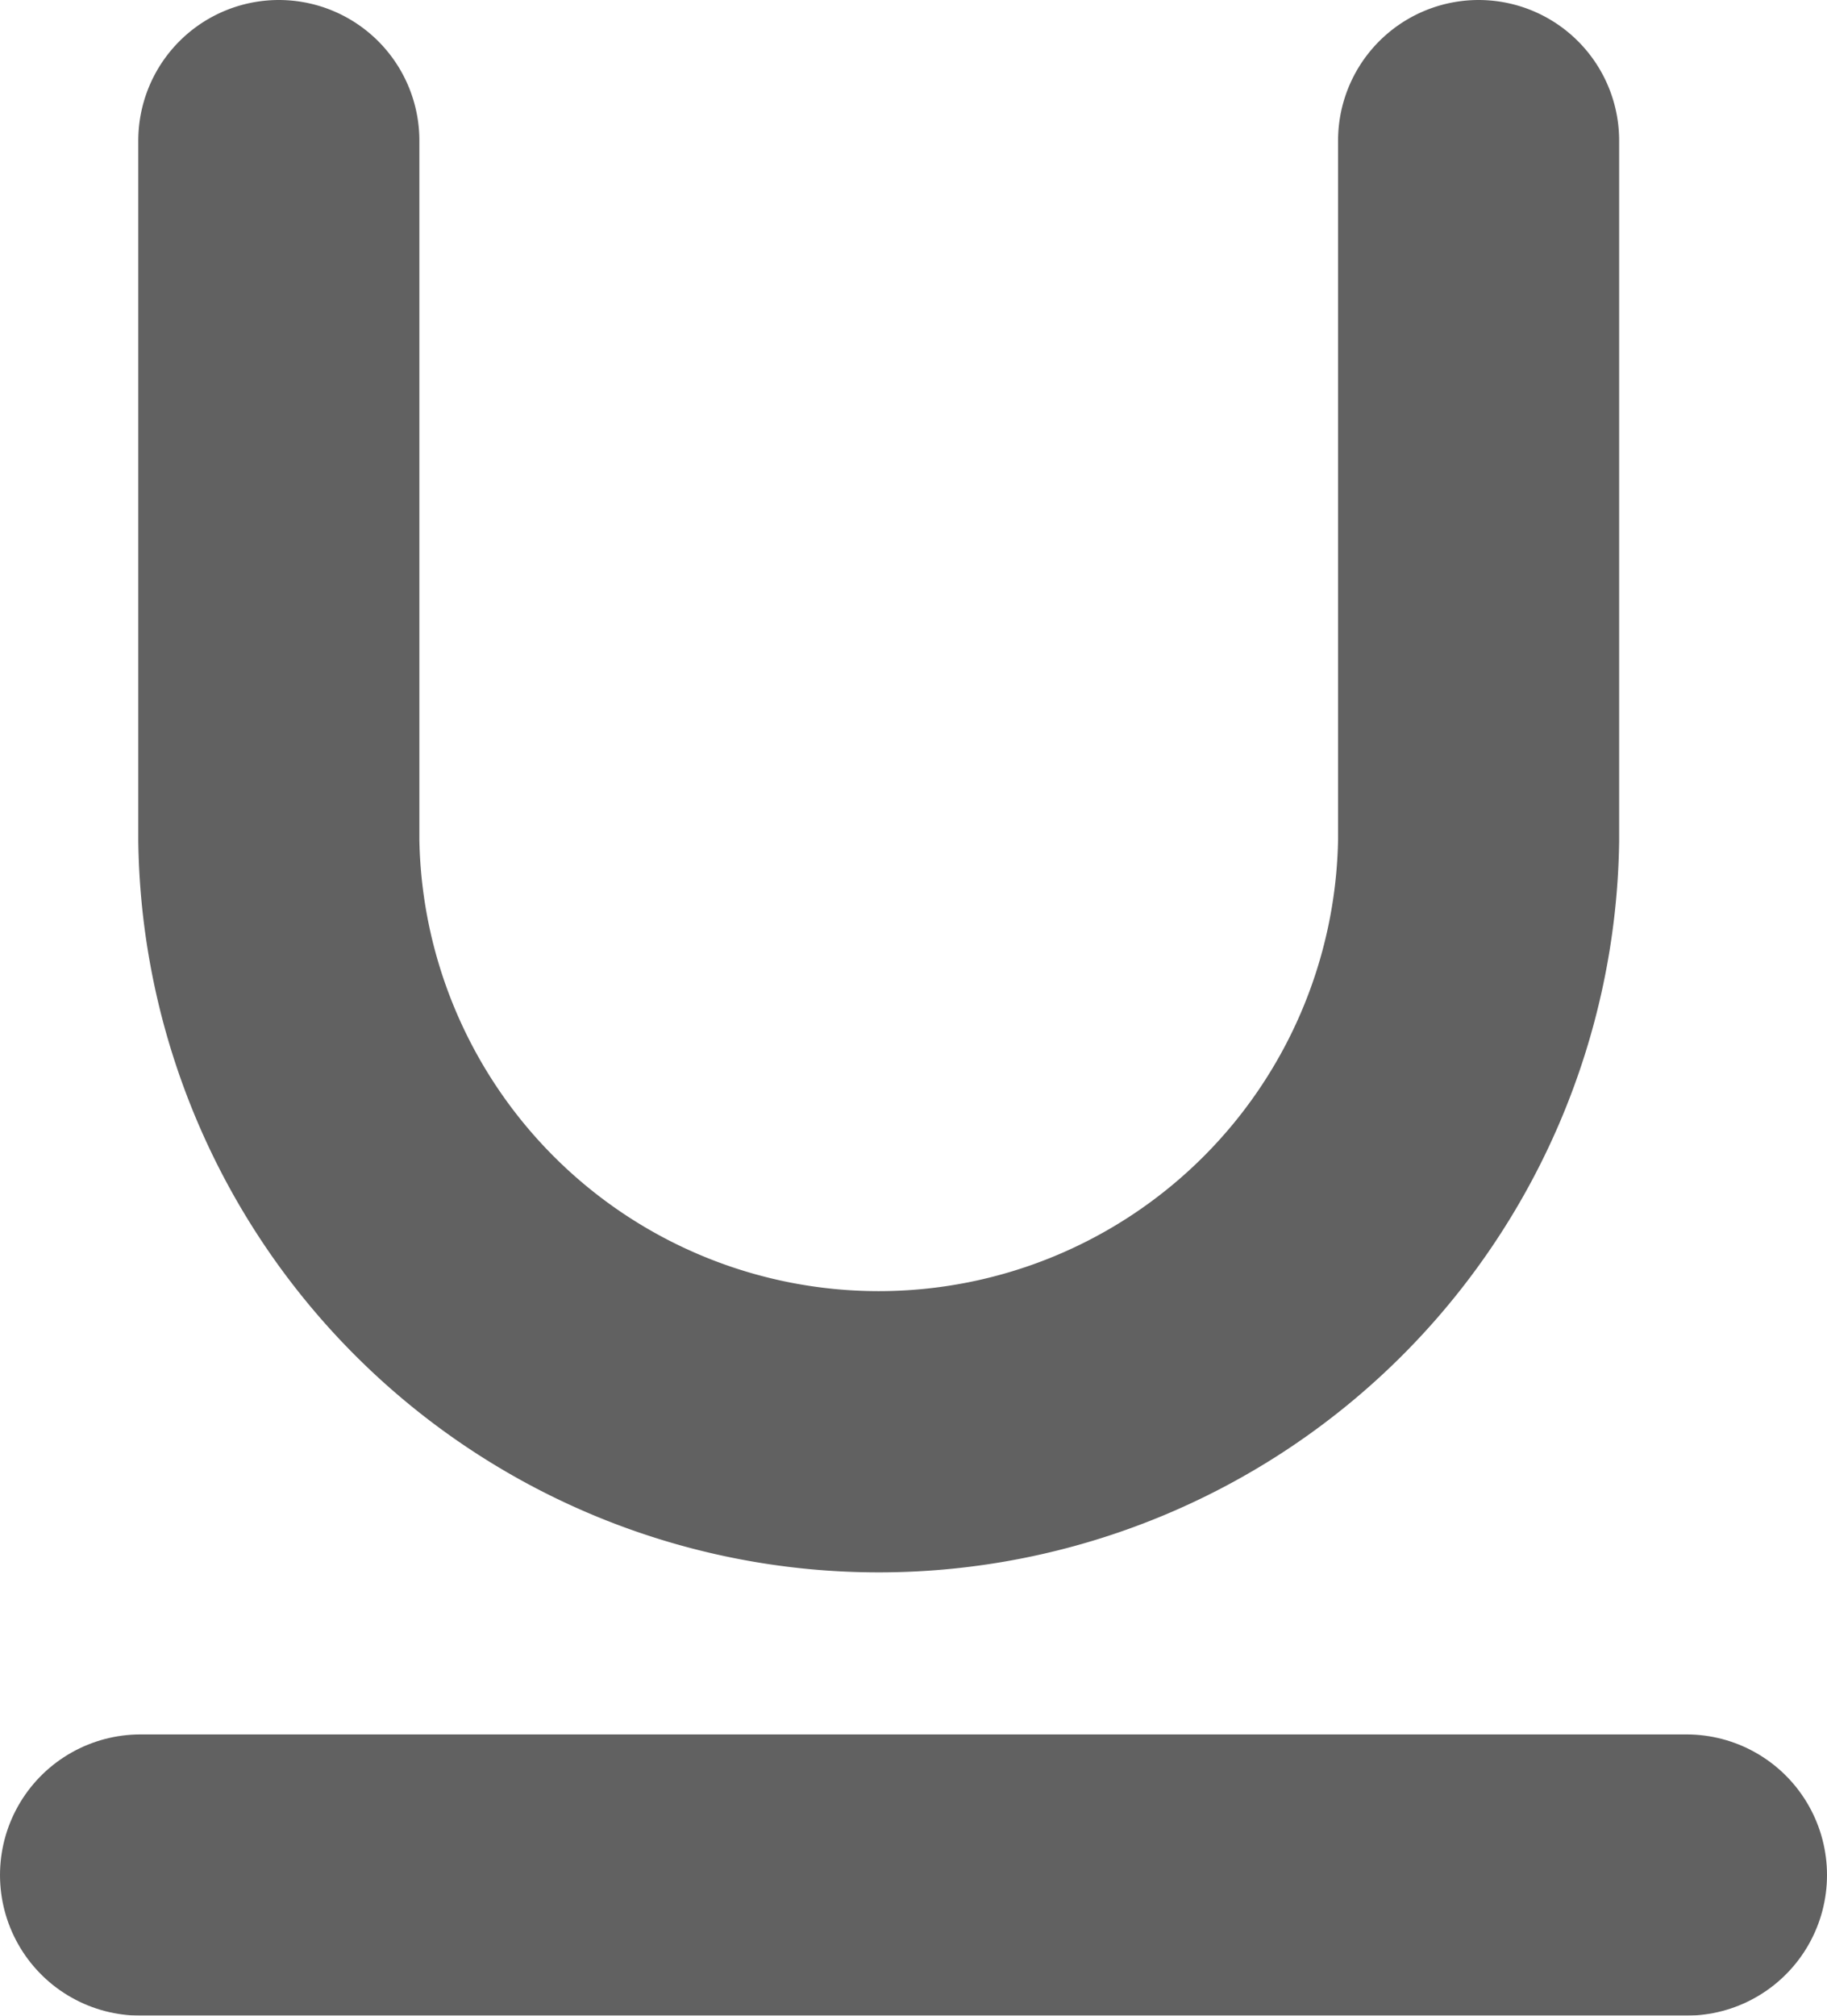 <svg xmlns="http://www.w3.org/2000/svg" width="13" height="14.334" viewBox="0 0 13 14.334">
  <g id="underline" transform="translate(0.561 1)" opacity="0.7">
    <path id="Path_48325" data-name="Path 48325" d="M6,3V7.978a4.269,4.269,0,0,0,8.537,0V3" transform="translate(-4.577 -3)" fill="none" stroke="#1e1e1e" stroke-linecap="round" stroke-linejoin="round" stroke-width="2"/>
    <line id="Line_1333" data-name="Line 1333" x2="11" transform="translate(0.439 12.334)" fill="none" stroke="#1e1e1e" stroke-linecap="round" stroke-linejoin="round" stroke-width="2"/>
  </g>
</svg>
